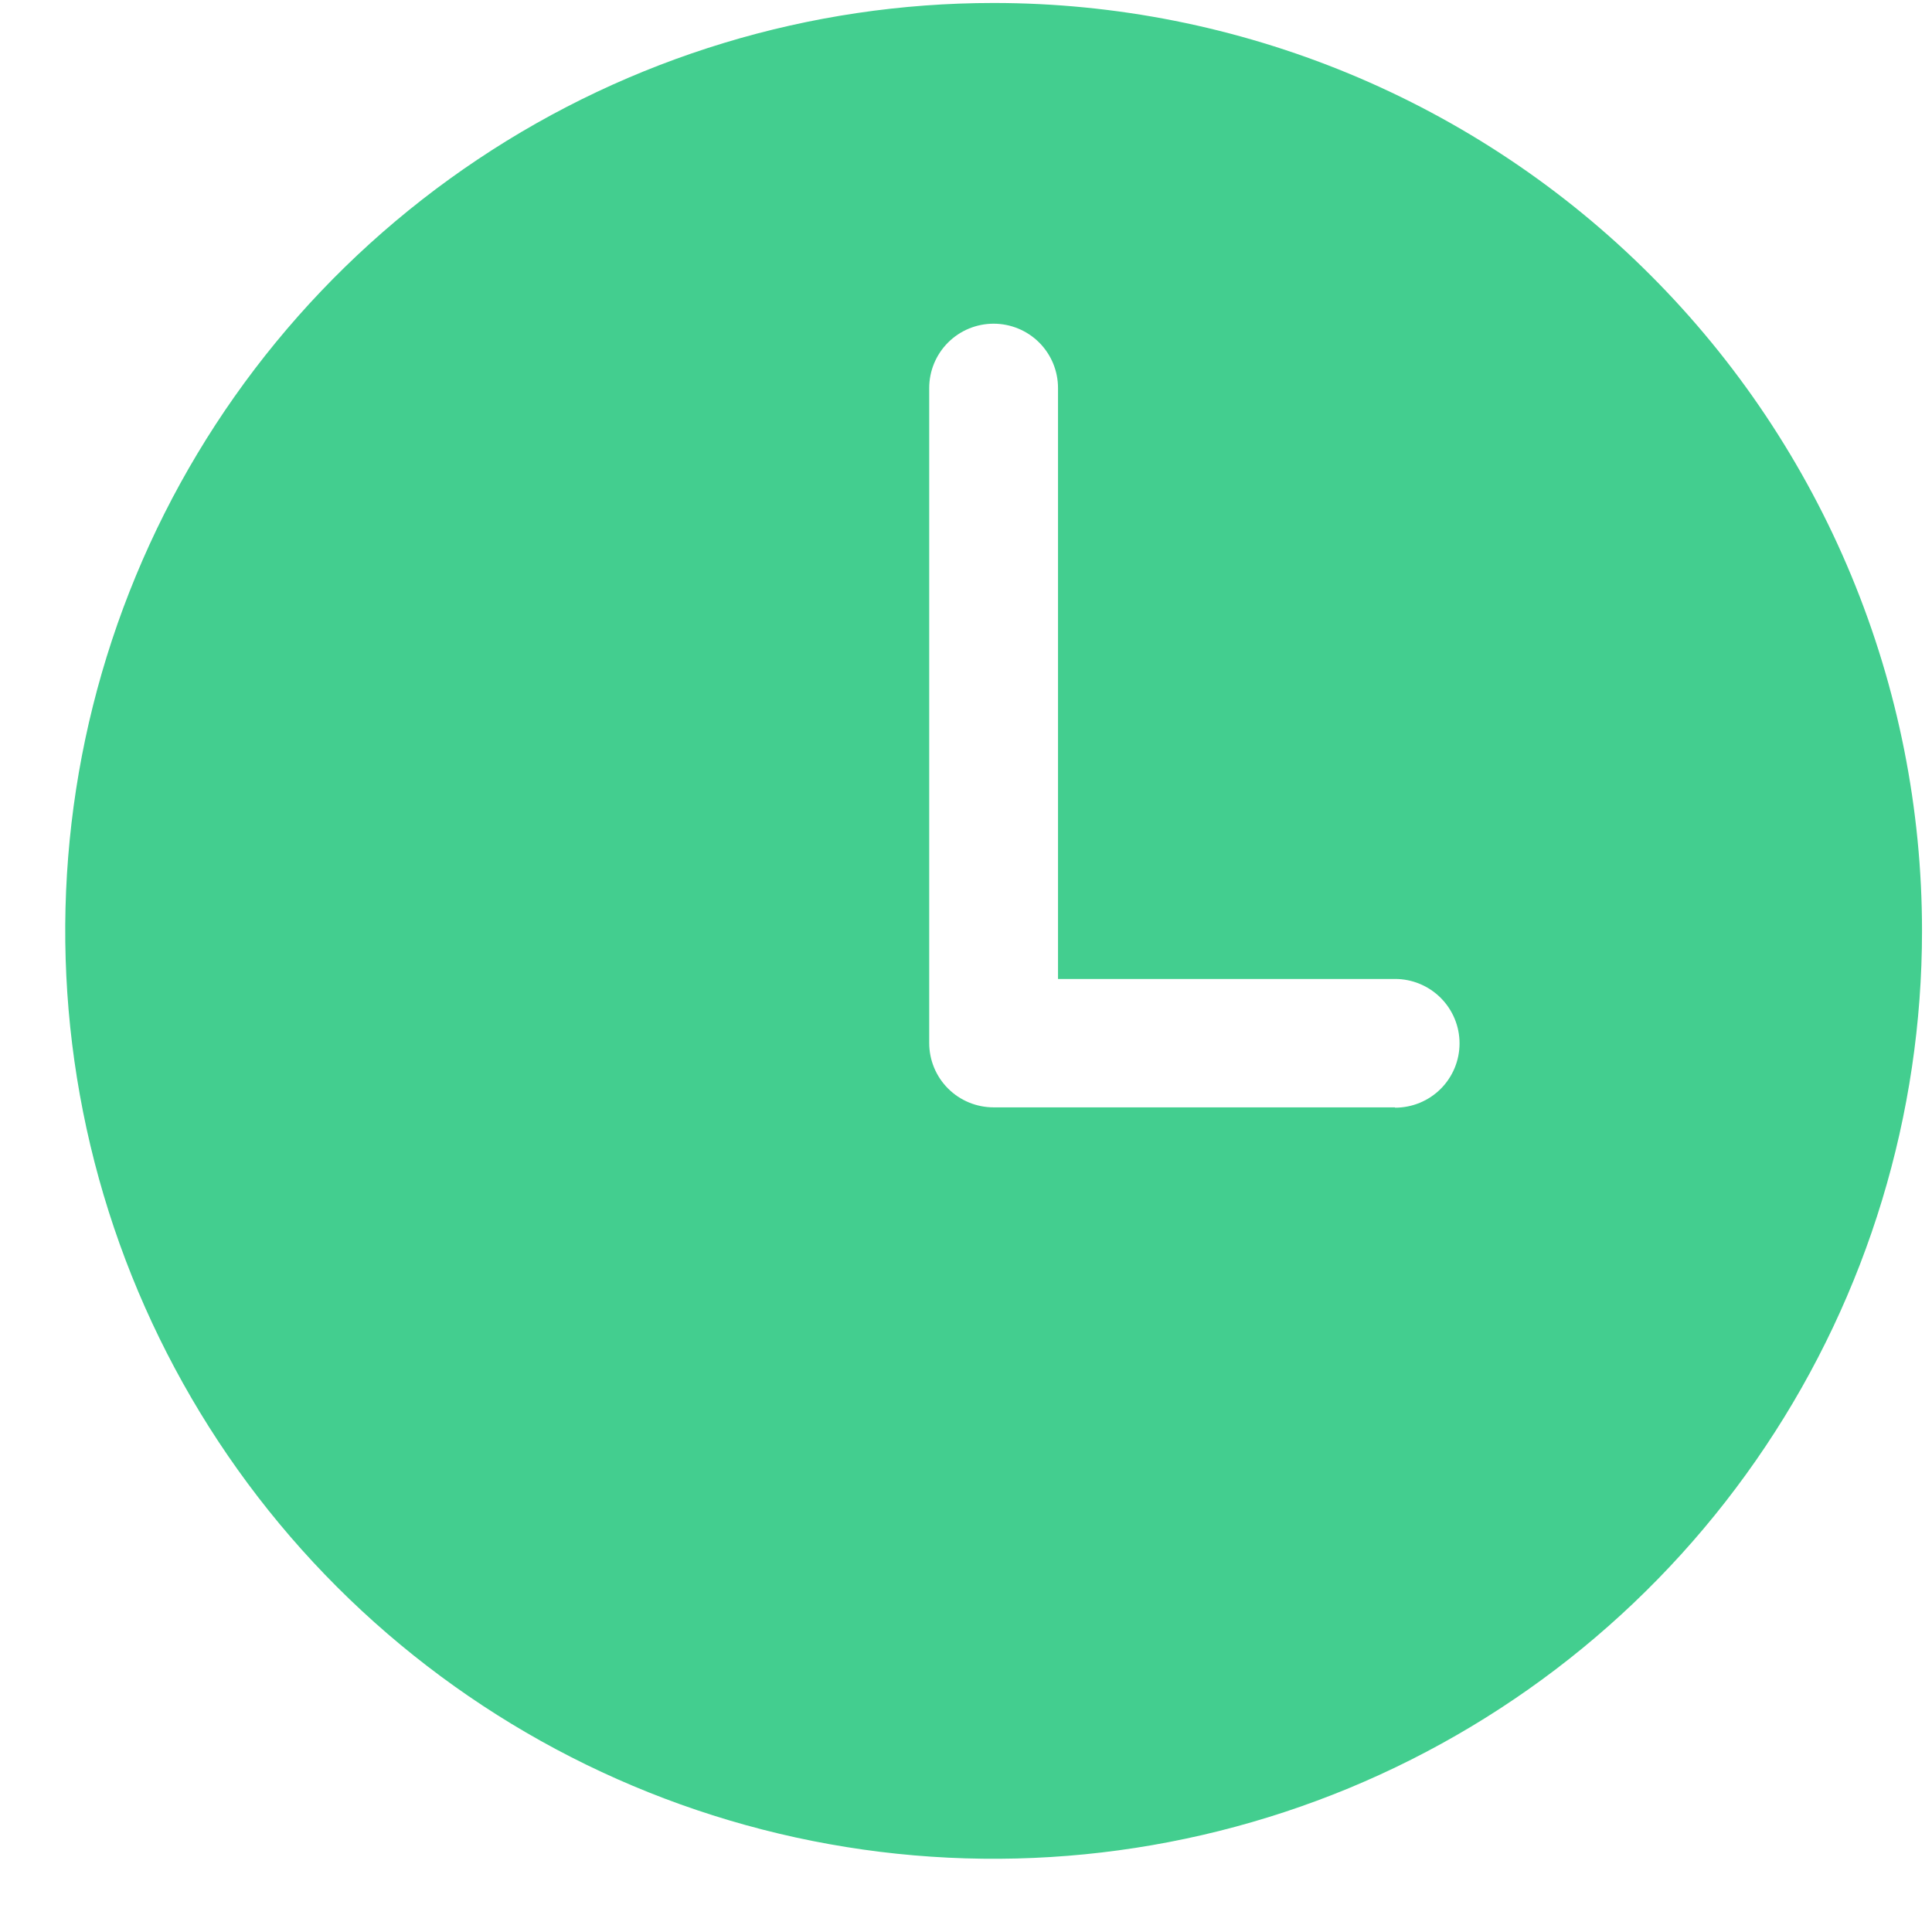 <svg width="24" height="24" viewBox="0 0 24 24" fill="none" xmlns="http://www.w3.org/2000/svg">
<path d="M12.342 0.037C10.061 0.037 7.831 0.713 5.935 1.98C4.038 3.247 2.56 5.047 1.688 7.153C0.815 9.26 0.587 11.577 1.032 13.813C1.477 16.049 2.575 18.103 4.188 19.715C5.801 21.326 7.856 22.424 10.093 22.869C12.331 23.314 14.649 23.085 16.757 22.213C18.864 21.34 20.665 19.863 21.932 17.967C23.2 16.072 23.876 13.843 23.876 11.564C23.876 10.05 23.578 8.551 22.998 7.152C22.418 5.754 21.569 4.483 20.498 3.413C19.427 2.342 18.155 1.493 16.756 0.914C15.356 0.335 13.857 0.037 12.342 0.037ZM17.328 13.756H12.439C12.422 13.756 12.407 13.756 12.391 13.756C12.375 13.756 12.359 13.756 12.343 13.756C12.131 13.756 11.927 13.672 11.777 13.522C11.627 13.372 11.543 13.169 11.543 12.957V4.82C11.543 4.608 11.627 4.405 11.777 4.255C11.927 4.105 12.131 4.021 12.343 4.021C12.555 4.021 12.759 4.105 12.909 4.255C13.059 4.405 13.143 4.608 13.143 4.82V12.161H17.331C17.543 12.161 17.747 12.246 17.897 12.396C18.047 12.546 18.131 12.749 18.131 12.961C18.131 13.173 18.047 13.376 17.897 13.526C17.747 13.676 17.543 13.76 17.331 13.76L17.328 13.756Z" fill="#43CE8F"/>
</svg>

